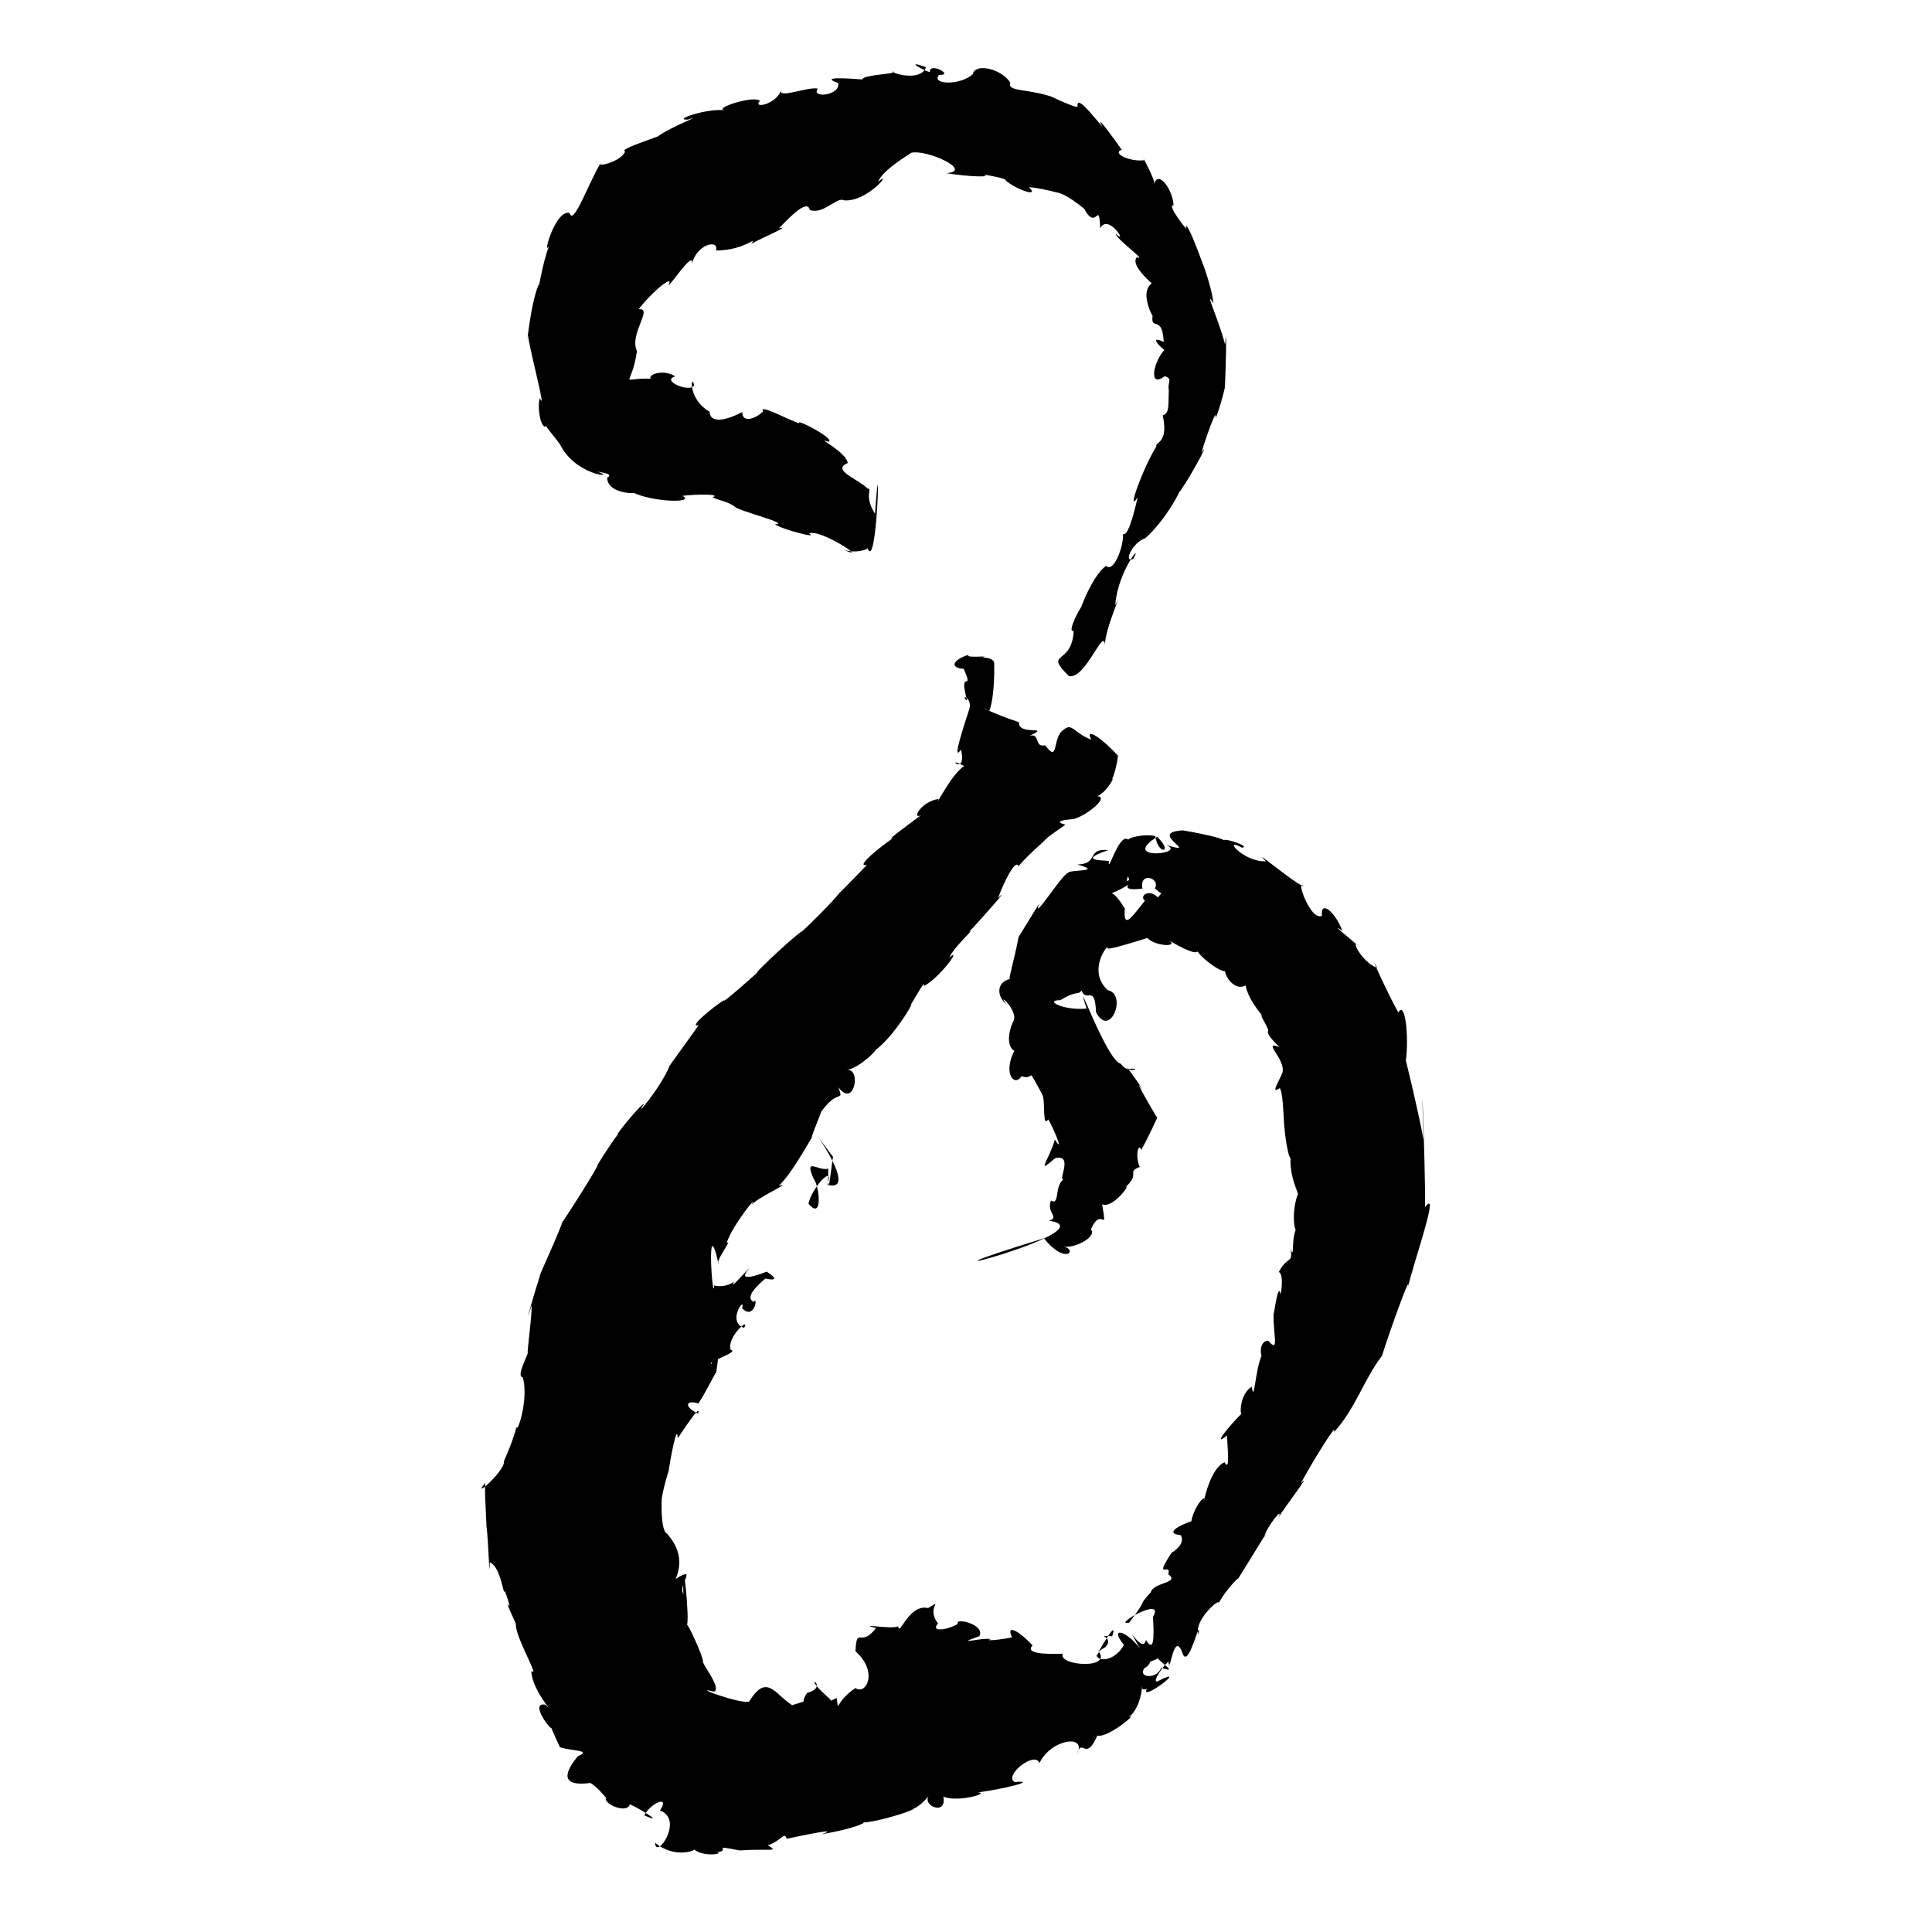 <?xml version="1.0" encoding="UTF-8" standalone="no"?>
<svg
   version="1.0"
   width="1024pt"
   height="1024pt"
   viewBox="0 0 1024 1024"
   preserveAspectRatio="xMidYMid meet"
   id="svg12"
   sodipodi:docname="8.svg"
   xmlns:inkscape="http://www.inkscape.org/namespaces/inkscape"
   xmlns:sodipodi="http://sodipodi.sourceforge.net/DTD/sodipodi-0.dtd"
   xmlns="http://www.w3.org/2000/svg"
   xmlns:svg="http://www.w3.org/2000/svg">
  <defs
     id="defs16" />
  <sodipodi:namedview
     id="namedview14"
     pagecolor="#ffffff"
     bordercolor="#666666"
     borderopacity="1.0"
     inkscape:pageshadow="2"
     inkscape:pageopacity="0.0"
     inkscape:pagecheckerboard="0"
     inkscape:document-units="pt" />
  <g
     transform="translate(0,1024) scale(0.1,-0.1)"
     fill="#000000"
     stroke="none"
     id="g10">
    <path
       d="m 4906,9879 c -34.977,-79.53 -210.19,-15.59 -167,-19 0.073,-14.485 -160.79,-14.709 -169,-41 -74.572,5.337 -231.794,17.088 -127.24,-18.975 C 4454.855,9730.974 4294.257,9718.746 4335,9770 c -51.701,13.678 -218.586,-59.432 -194,-4 -21.275,-79.51 -156.503,-105 -113,-61 -28.236,31.964 -249.55,-38.651 -188,-50 -84.45,13.174 -280.141,-50.914 -195,-49 97.645,31.515 -86.724,-36.149 -158.75,-89.125 -82.18,-30.876 -203.623,-70.591 -172.625,-79.625 -24.204,-58.297 -164.008,-86.208 -129.625,-60.25 -64.023,-106.02 -146.073,-338.626 -164.625,-265.875 -75.696,21.183 -147.233,-239.854 -108.875,-174.75 -34.166,-80.93 -58.552,-252.126 -54.5,-202.375 -47.684,-106.973 -70.471,-392.003 -58,-271 17.535,-114.632 100.895,-416.466 63,-333 -15.561,-51.386 6.704,-167.154 33,-149 42.943,-58.218 67.45,-81.298 82,-111 94.004,-167.081 337.154,-167.326 154,-119 -7.587,-11.489 140.806,-14.461 88,-42.875 2.226,-99.365 202.156,-83.601 132.594,-76.234 101.916,-53.422 338.187,-60.38 267.406,-19.891 49.98,7.343 211.513,12.535 159,-8 31.987,-16.776 76.69,-19.747 117,-49 19.085,-24.017 302.741,-91.466 213,-94 42.399,-28.593 238.708,-78.516 181,-49 54.784,30.208 330.627,-153.042 183.375,-85.25 69.12,-25.904 152.595,7.993 124.625,15.25 53.041,-171.877 74.199,656.057 42,175 -62.09,94.819 -10.793,136.519 -38.75,133 -52.179,52.438 -195.251,98.263 -106,135.75 -7.664,60.676 -181.872,142.202 -101.25,112.5 39.084,15.188 -185.321,130.043 -154,97.75 -37.446,7.681 -222.362,108.299 -193,64 -42.371,-42.445 -111.993,-62.527 -110.75,-3.875 -56.92,-31.05 -169.814,-73.195 -173.002,1.347 -121.817,70.357 -95.782,210.481 -82.248,140.528 -20.139,-42.315 -179.632,25.669 -100,47 -59.852,39.838 -143.466,11.72 -131,-12 -173.019,5.472 -101.775,-59.433 -72,146 -42.89,93.416 89.801,230.277 9,222 75.732,98.459 194.433,192.726 157,125 17.585,9.286 140.779,197.495 125,111 21.748,109.88 146.853,137.644 127.875,75.125 161.253,1.715 224.083,86.143 186.125,34.75 47.444,28.3 224.059,102.107 147.125,83 51.063,51.201 150.66,159.687 164.25,97.25 72.806,-26.64 142.839,72.553 181.625,50.875 126.874,-9.87 263.709,168.701 180.5,98.625 23.634,65.696 178.825,152.804 174.5,153.375 83.313,20.512 333.723,-96.609 187,-108 134.119,-21.088 249.624,-21.536 194.625,-7 17.175,-0.515 130.514,-24.03 116.375,-28 43.133,-44.154 189.337,-100.329 127,-39 51.515,-2.788 168.878,-32.235 139.625,-27.125 68.584,-2.406 208.023,-139.489 150.375,-81.875 67.623,-135.896 80.634,51.672 87.125,-108.625 45.186,83.912 153.028,-100.943 81.875,-27.375 2.652,-32.352 173.904,-151.206 113,-126 -52.096,-54.879 175.191,-213.434 80,-138 -89.957,-59.022 60.049,-285.109 8,-143 -27.943,-135.38 45.492,-3.967 54,-168 -102.087,45.829 24.024,-66.575 5,-41 -60.696,-64.626 -87.537,-207.483 0,-141 45.719,-13.158 13.114,-34.235 22,-73 -3.372,-85.486 4.072,-122.245 -32.25,-134.75 33.447,-150.629 -44.429,-141.529 -33.25,-163.75 -73.103,-117.547 -161.842,-366.682 -99.5,-269.5 -3.448,-14.207 -45.853,-216.122 -78,-195 4.989,-66.588 -50.726,-209.857 -89,-169 -83.268,-55.77 -168.622,-309.824 -122,-206 -8.539,0.329 -90.408,-149.428 -50.25,-139.125 -8.815,-187.368 -162.552,-103.716 -25,-239.375 88.61,-18.453 184.95,265.779 191.25,163.5 -4.69,76.528 103.139,312.765 54,212 12.422,180.926 152.557,346.394 94.625,244.75 -54.14,-20.819 -1.182,90.448 64.375,110.25 113.652,100.615 195.159,268.598 176,239 42.165,46.225 180.535,303.701 122,214 21.848,76.988 85.278,255.371 74.625,182.5 34.351,78.675 69.728,252.315 48.375,163.5 5.426,31.957 12.895,380.735 2.25,227.75 -32.393,129.809 -117.063,307.221 -61.625,218.25 -11.802,108.881 -83.903,281.258 -46.5,182.5 -41.194,113.6 -98.007,259.398 -99.5,221 25.54,-44.711 -107.887,124.719 -65.625,115.5 -0.839,76.881 -80.199,192.204 -102.25,114.375 5.759,26.001 -86.49,187.284 -51.125,125.5 -74.662,-10.657 -177.092,36.686 -121.125,55.125 -26.374,39.574 -153.561,212.71 -101.5,122 -56.32,62.045 -138.938,175.244 -133,105 -30.155,1.015 -172.542,71.518 -139,55 -129.296,42.723 -235.029,25.368 -217,74 -48.939,75.785 -188.045,104.862 -199,44.5 -70.821,-62.554 -223.374,-53.801 -179,-3.5 86.582,-4.276 -55.311,71.539 -48.125,14.25 -45.676,14.01 -134.223,67.555 -21.5,27 z"
       id="path4" />
    <path
       d="m 5135,6770 c -84.979,-26.578 -104.503,-69.737 -27,-75 58.124,-135.238 -31.28,14.676 18,-169 -46.852,37.202 39.731,18.454 7,-58 -23.965,-74.882 -90.569,-274.802 -39.5,-200.875 33.816,-150.685 -95.556,-25.175 16.375,-87.375 -71,-46.204 -162.408,-237.826 -134.75,-174.25 -93.533,-13.415 -145.116,-111.537 -94.125,-86.5 -61.992,-46.404 -207.885,-151.972 -142,-117 -90.285,-61.839 -207.165,-160.842 -144,-146.125 -60.944,-64.703 -215.12,-218.796 -145,-147.875 -64.11,-80.493 -248.544,-253.274 -194,-199 -84.825,-60.197 -305.118,-276.921 -230,-212 -45.62,-44.195 -212.952,-189.45 -187,-157 -58.41,-35.549 -195.543,-149.8 -136.625,-133.625 C 3663.264,4747.568 3531.603,4570.637 3548,4588 c -42.774,-106.383 -196.847,-293.626 -135,-199 -22.149,-4.885 -169.298,-189.531 -137,-160 -33.954,-41.954 -139.408,-207.266 -106,-163 -60.684,-111.656 -245.229,-391.644 -185,-295 -55.67,-144.271 -179.136,-405.219 -108,-259 -0.353,34.482 -121.901,-392.899 -59,-190 1.298,-82.347 -37.881,-328.837 -13,-230 -3.873,-31.341 -71.936,-147.613 -34.625,-151.5 37.033,-122.098 -41.234,-336.959 -32.625,-248.625 1.965,-48.05 -83.914,-234.417 -66.75,-196 9.358,-49.105 -175.936,-211.137 -100,-115.875 -3.169,-76.119 14.879,-329.863 6,-213 13.465,-100.997 16.636,-330.1 19,-208 60.235,-21.232 74.633,-196.07 79,-149 69.811,-191.773 -41.447,48.144 59,-176 -5.423,-67.898 130.372,-291.662 82,-250.375 2.992,-106.2 135.985,-239.906 74,-178.625 -91.615,15.182 48.36,-161.31 30,-116 -1.555,-3.982 58.087,-135.452 50,-110 55.097,-19.594 171.966,-14.864 93,-47 -90.473,-109.143 -70.137,-160.225 66,-142 73.708,-43.157 132.29,-167.427 104,-63 -83.362,-27.413 87.989,-110.815 105,-51 3.11,6.371 211.737,-116.44 77,-58 33.039,66.406 139.613,110.957 83,26 130.68,-47.202 -22.83,-266.024 -26,-171 109.586,-90.587 226.956,-34.927 205.625,-34.75 55.372,-44.976 169.803,-20.942 120.125,-15.625 85.417,9.064 -39.588,42.33 122.125,9.75 158.106,11.101 213.3,-10.949 150,27.625 66.863,19.463 89.089,76.836 99.125,34 101.696,21.684 289.397,60.339 185,24 174.157,29.424 254.844,67.515 212,63 64.51,-7.26 376.473,89.916 247,76 45.606,-36.799 159.672,129.675 113.5,69.125 -48.778,-53.382 94.001,-116.069 73.5,-8.125 69.67,-33.235 254.346,18.171 182,22 133.494,16.501 326.776,65.098 196,55 -60.799,33.178 108.524,167.954 131,100 61.459,128.422 252.05,155.047 200,50 26.115,88.471 44.655,-47.393 107,96 57.696,-14.127 223.661,128.667 166,96 90.591,74.4 68.109,249.857 72,148 -7.793,76.61 -20.311,-19.318 24.75,4.5 -41.783,-77.701 230.641,127.693 65.25,43.5 -47.061,-26.942 7.31,63.329 49,101 7.426,-86.861 27.462,183.763 77,37 32.841,-72.091 95.269,216.684 83,105 -32.011,80.562 145.202,224.114 98,153 56.041,104.705 130.364,164.07 110.125,142 75.873,119.817 192.835,315.457 137.875,220 15.376,60.916 110.05,173.205 76,103.75 23.945,44.652 189.57,258.342 119,182.25 56.771,106.766 200.381,339.93 176,272 113.77,123.664 158.788,280.574 254.875,405.125 33.58,110.346 168.035,486.757 134.125,349.875 34.438,153.688 182.225,562.877 88.875,430.875 19.697,-108.178 -24.338,1053.034 -2.875,363.125 -24.069,139.94 -115.924,515.711 -93.875,418.625 17.494,128.983 -4.117,323.686 -39.5,257.125 -49.269,84.025 -171.704,353.777 -112.625,236.25 -88.491,33.806 -147.486,171.148 -92,109 -40.976,39.114 -171.994,141.022 -92.25,87.875 -37.692,100.315 -117.313,165.569 -108.375,79 -61.465,-27.868 -141.236,203.015 -97.125,157.75 -34.711,1.894 -292.077,221.006 -199.25,131.375 -119.871,-4.965 -235.318,132.076 -126.75,72 48.411,7.478 -100.576,53.81 -94.25,39 -45.344,28.187 -321.185,69.577 -221,52 -193.119,-7.111 107.546,-136.321 -88,-76 120.472,-47.622 -251.388,-86.327 -47,43 90.154,-86.297 4.769,-99.93 -10,4 -64.83,12.477 -144.247,-9.929 -142.625,-19.5 -48.941,41.534 -109.228,-187.066 -103.375,-115.5 17.152,10.325 -195.432,-5.92 -3.125,60.5 -119.018,10.316 -45.79,-73.004 -163.875,-76.5 143.853,-39.992 -40.76,-25.781 -49,-44 -33.143,-8.979 -194.509,-268.356 -153,-164 14.862,26.965 -147.984,-239.972 -109,-175 -26.258,-137.061 -55.225,-223.864 -47,-224 -74.407,-17.922 -67.716,-95.961 -16.5,-134.625 -63.947,78.372 73.26,-38.153 32.5,-93.375 -53.603,-131.794 16.463,-162.411 10,-149 -76.658,-144.804 25.336,-225.425 56,-88 -104.34,30.692 -27.884,-89.427 33,-45 22.144,-33.812 69.365,-125.517 58,-104 16.33,-31.263 -1.512,-179.22 30.25,-130 12.04,-11.094 94.665,-198.511 35.75,-107 -36.414,-120.328 -102.708,-187.012 1,-99 106.643,27.284 2.216,-140.593 51,-107 -59.224,-34.151 -22.512,-147.863 -73,-117 -24.825,-67.347 48.706,-87.602 -10,-107 343.464,-50.704 -982.657,-387.61 -27,-93 114.582,-144.382 182.314,-61.783 101,-42 45.521,-17.994 184.35,45.545 148.06,89.506 57.081,129.811 87.665,-36.327 59.44,132.244 64.146,-25.539 176.329,143.225 110.5,80.25 103.873,85.354 11.707,88.672 89,118 -26.73,56.753 -6.646,133.157 8,90 57.574,104.241 138.773,290.807 84,170 -13.736,21.586 -146.373,251.431 -76.25,146.75 -22.695,44.293 -115.856,164.538 -78.75,112.25 88.57,11.05 3.155,-32.671 -38,28 -75.636,15.415 -256.458,527.417 -180.875,292.625 -116.922,-12.78 -231.227,43.834 -139.125,44.375 93.653,56.557 90.736,23.241 112,51 27.472,-67.8 71.588,37.464 77,-115 74.469,-142.714 167.643,96.193 62.356,116.785 -115.066,105.274 9.421,257.997 -0.356,222.214 -4.596,-18.504 377.662,108.835 209.125,55.75 39.654,-45.544 172.968,-51.804 114.875,-12.75 65.659,-40.936 171.309,-94.175 152.25,-43.375 -34.787,-13.488 174.522,-177.081 154.5,-101.625 -33.165,-2.255 26.105,-133.359 100.25,-95 15.614,-88.419 114.677,-187.884 88.25,-158.75 -22.946,16.265 34.599,-67.11 31.75,-81.25 -19.249,-25.111 110.971,-130.915 61,-87 -100.706,37.609 33.891,-63.088 14,-136 -20.513,-50.572 -65.049,-115.589 -14,-81 16.912,-20.949 19.686,-151.693 21,-149 1.925,-117.704 42.635,-323.139 44,-163 -33.546,-146.868 47.229,-256.08 29,-255.125 -40.214,-112.489 -7.194,-257.384 9.25,-152.875 -51.969,-53.658 -20.264,-201.486 -46.25,-133 15.039,-79.55 -19.256,-36.338 -62,-122 31.216,-9.709 7.459,-152.703 7,-109 -13.392,47.666 -34.252,-134.288 -35,-111 -2.423,-113.817 32.285,-215.339 -28.625,-143.125 -56.452,-5.693 -35.187,-97.266 -33.375,-76.625 -35.95,-79.874 -40.791,-264.072 -53,-168.25 -77.389,-43.83 -64.635,-203.461 -40,-128 -90.902,-88.488 -172.53,-195.956 -91,-130 -1.003,-48.103 19.173,-202.242 -14,-142 -90.797,-41.521 -119.509,-273.647 -106.875,-191.375 -17.566,1.721 -61.05,-70.063 -68.625,-121.625 -56.868,-18.087 -148.44,-64.699 -56.375,-73.5 26.646,-44.921 -36.143,-87.075 -48.125,-92.5 -101.037,-155.21 1.929,-46.084 -18,-115 65.303,-47.109 -78.784,-40.841 -93,-96 -74.872,-80.733 -7.14,-21.118 -114,-160 -96.817,-20.677 194.249,148.1 126,30 7.075,-115.786 4.354,-190.19 -37.375,-121.875 -16.114,-88.052 -133.482,136.619 -31.625,-46.125 -69.955,96.811 -166.698,119.812 -85,20 -67.447,-124.103 -217.437,-74.025 -98,-12 53.757,57.105 -65.582,64.027 35.873,57.467 C 5938.809,1703.388 5751.756,1359.999 5825,1484 c 65.472,-93.25 -219.899,-72.353 -192,-9 -13.761,-0.05 -215.43,-11.843 -160,44 -75.732,80.375 -143.228,114.225 -109,43 -63.003,-14.519 -155.716,-20.921 -112,-10 -45.408,11.556 -208.135,-36.924 -61.375,15.875 34.134,63.522 -133.34,99.483 -113.625,66.125 -44.019,-30.567 -150.364,-49.336 -105.5,1.375 -67.847,88.544 39.333,134.182 -52.5,81.625 -103.209,23.71 -153.647,-157.112 -158,-97 -37.091,-18.12 -227.752,19.783 -118,-9 -82.442,-109.397 -101.22,15.97 -109,-122.875 123.103,-108.894 56.264,-234.88 0,-195.125 -112.163,-75.292 -85.493,-137.916 -99.875,-52.625 -142.056,-63.697 52.469,-78.093 -52.125,9.625 -152.26,137.142 26.852,53.235 -104,17 -45.034,-63.897 22.271,-31.678 -79.75,-64.875 -90.442,57.617 -133.987,171.793 -227.125,20 -34.376,-19.526 -323.626,85.992 -186.625,51.75 41.352,17.435 -58.634,139.718 -58.5,158.125 4.793,21.625 -93.051,234.376 -87,193 20.933,1.219 -25.002,459.821 -17,167 -32.18,42.291 79.726,154.22 -41,79.375 57.753,132.64 -30.668,219.402 -45,239.625 -44.999,16.73 -24.204,273.465 -28.375,173.25 -3.766,38.086 51.721,211.512 35.875,158.25 6.123,44.903 46.511,268.695 48.5,174.625 16.366,22.176 127.155,195.39 108,129.875 -82.961,41.942 -59.63,74.508 2,54 68.357,109.947 103.961,199.855 90,146 19.594,102.3 23.306,180.968 -21.375,62.875 -26.386,11.201 151.745,65.656 102.375,75.125 -24.508,65.983 105.103,179.009 71,117 -96.722,32.652 11.684,175.683 -10.875,104.25 64.975,-68.263 86.462,68.543 61.875,33.75 -66.468,28.485 78.145,134.992 61.875,123.375 -62.351,16.677 125.043,-39.952 6.75,36.5 23.154,10.381 -184.611,-80.236 -89.625,19.125 -28.714,-22.54 -111.6,-123.939 -84,-72 -45.621,-36.574 -123.097,-22.392 -104,-15 -6.752,-133.742 -46.711,418.995 23,106.125 -22.325,15.431 80.785,143.755 42,111.875 26.474,93.744 189.768,290.229 127,197 24.009,42.91 234.255,131.597 148.75,108.5 72.164,57.859 210.332,323.066 172.25,245.5 9.336,45.877 87.49,216.542 41,128 100.134,153.573 134.177,59.236 104,148 84.393,-113.455 121.954,101.841 45,92.25 71.722,10.527 178.004,125.457 143,98.75 123.655,88.14 248.887,328.637 179,222 25.002,34.869 98.61,170.861 85,124 72.392,31.591 211.396,212.888 135,151 35.564,68.836 138.013,153.336 106,137 40.471,40.803 233.811,258.772 153,178 23.467,67.863 92.683,214.747 108,168 54.667,69.331 199.124,185.37 113,115 54.131,45.847 11.157,18.983 136,106 -89.796,23.717 58.13,29.911 43,30 64.139,14.678 194.2,117.839 125,121 50.174,17.626 100.808,116.712 78,87 31.634,68.011 37.525,181.761 32.547,127.312 -79.62,88.121 -179.055,158.653 -141.547,84.688 -99.129,40.614 -101.142,92.305 -148,52 -59.656,-38.536 -23.617,-182.605 -96,-81 -60.893,-13.836 -22.965,63.374 -82.5,50.625 121.52,56.532 -64.709,-2.592 -56.5,71.625 -131.173,41.878 -245.611,102.154 -157,60.75 36.192,90.953 28.337,380.276 12.375,214.625 25.422,31.409 19.253,68.874 -51.375,66.375 60.483,15.207 -101.055,-5.949 -70,16 z m 852,-1213 c -55.538,-53.711 119.059,-16.856 68,-27 -17.741,93.928 98.402,55.245 66,1 45.408,-36.78 88.291,-75.966 85,-6 65.444,71.36 -134.065,-65.715 -52,-60 -59.734,79.153 -119.558,23.913 -85.578,1.359 C 6002.678,5384.336 5951.415,5305.835 5962,5425 c -5.443,4.745 -67.601,120.572 -98,71 107.471,32.696 227.663,130.133 108.688,73.766 -0.549,12.899 8.113,50.426 14.312,-12.766 z m 139,-4036 c -83.221,-43.108 163.268,-164.169 29,-121 -26.87,-65.493 -130.755,-50.725 -87,1 15.541,-1.396 88.49,88.47 -70,67 -99.843,-29.202 50.971,-86.945 43,-38 87.977,-9.988 170.471,60.124 72.875,84.375 z"
       id="path6" />
    <path
       d="m 4414,4103 c -10.82,-70.492 -28.297,-254.103 -24,-57 -51.383,-16.146 -128.85,65.186 -79,-51 33.527,-42.244 51.47,-227.332 -26,-135 17.849,86.156 141.333,217.988 100,100 214.705,-54.441 -245.551,512.794 31,147 z"
       id="path8" />
  </g>
</svg>
